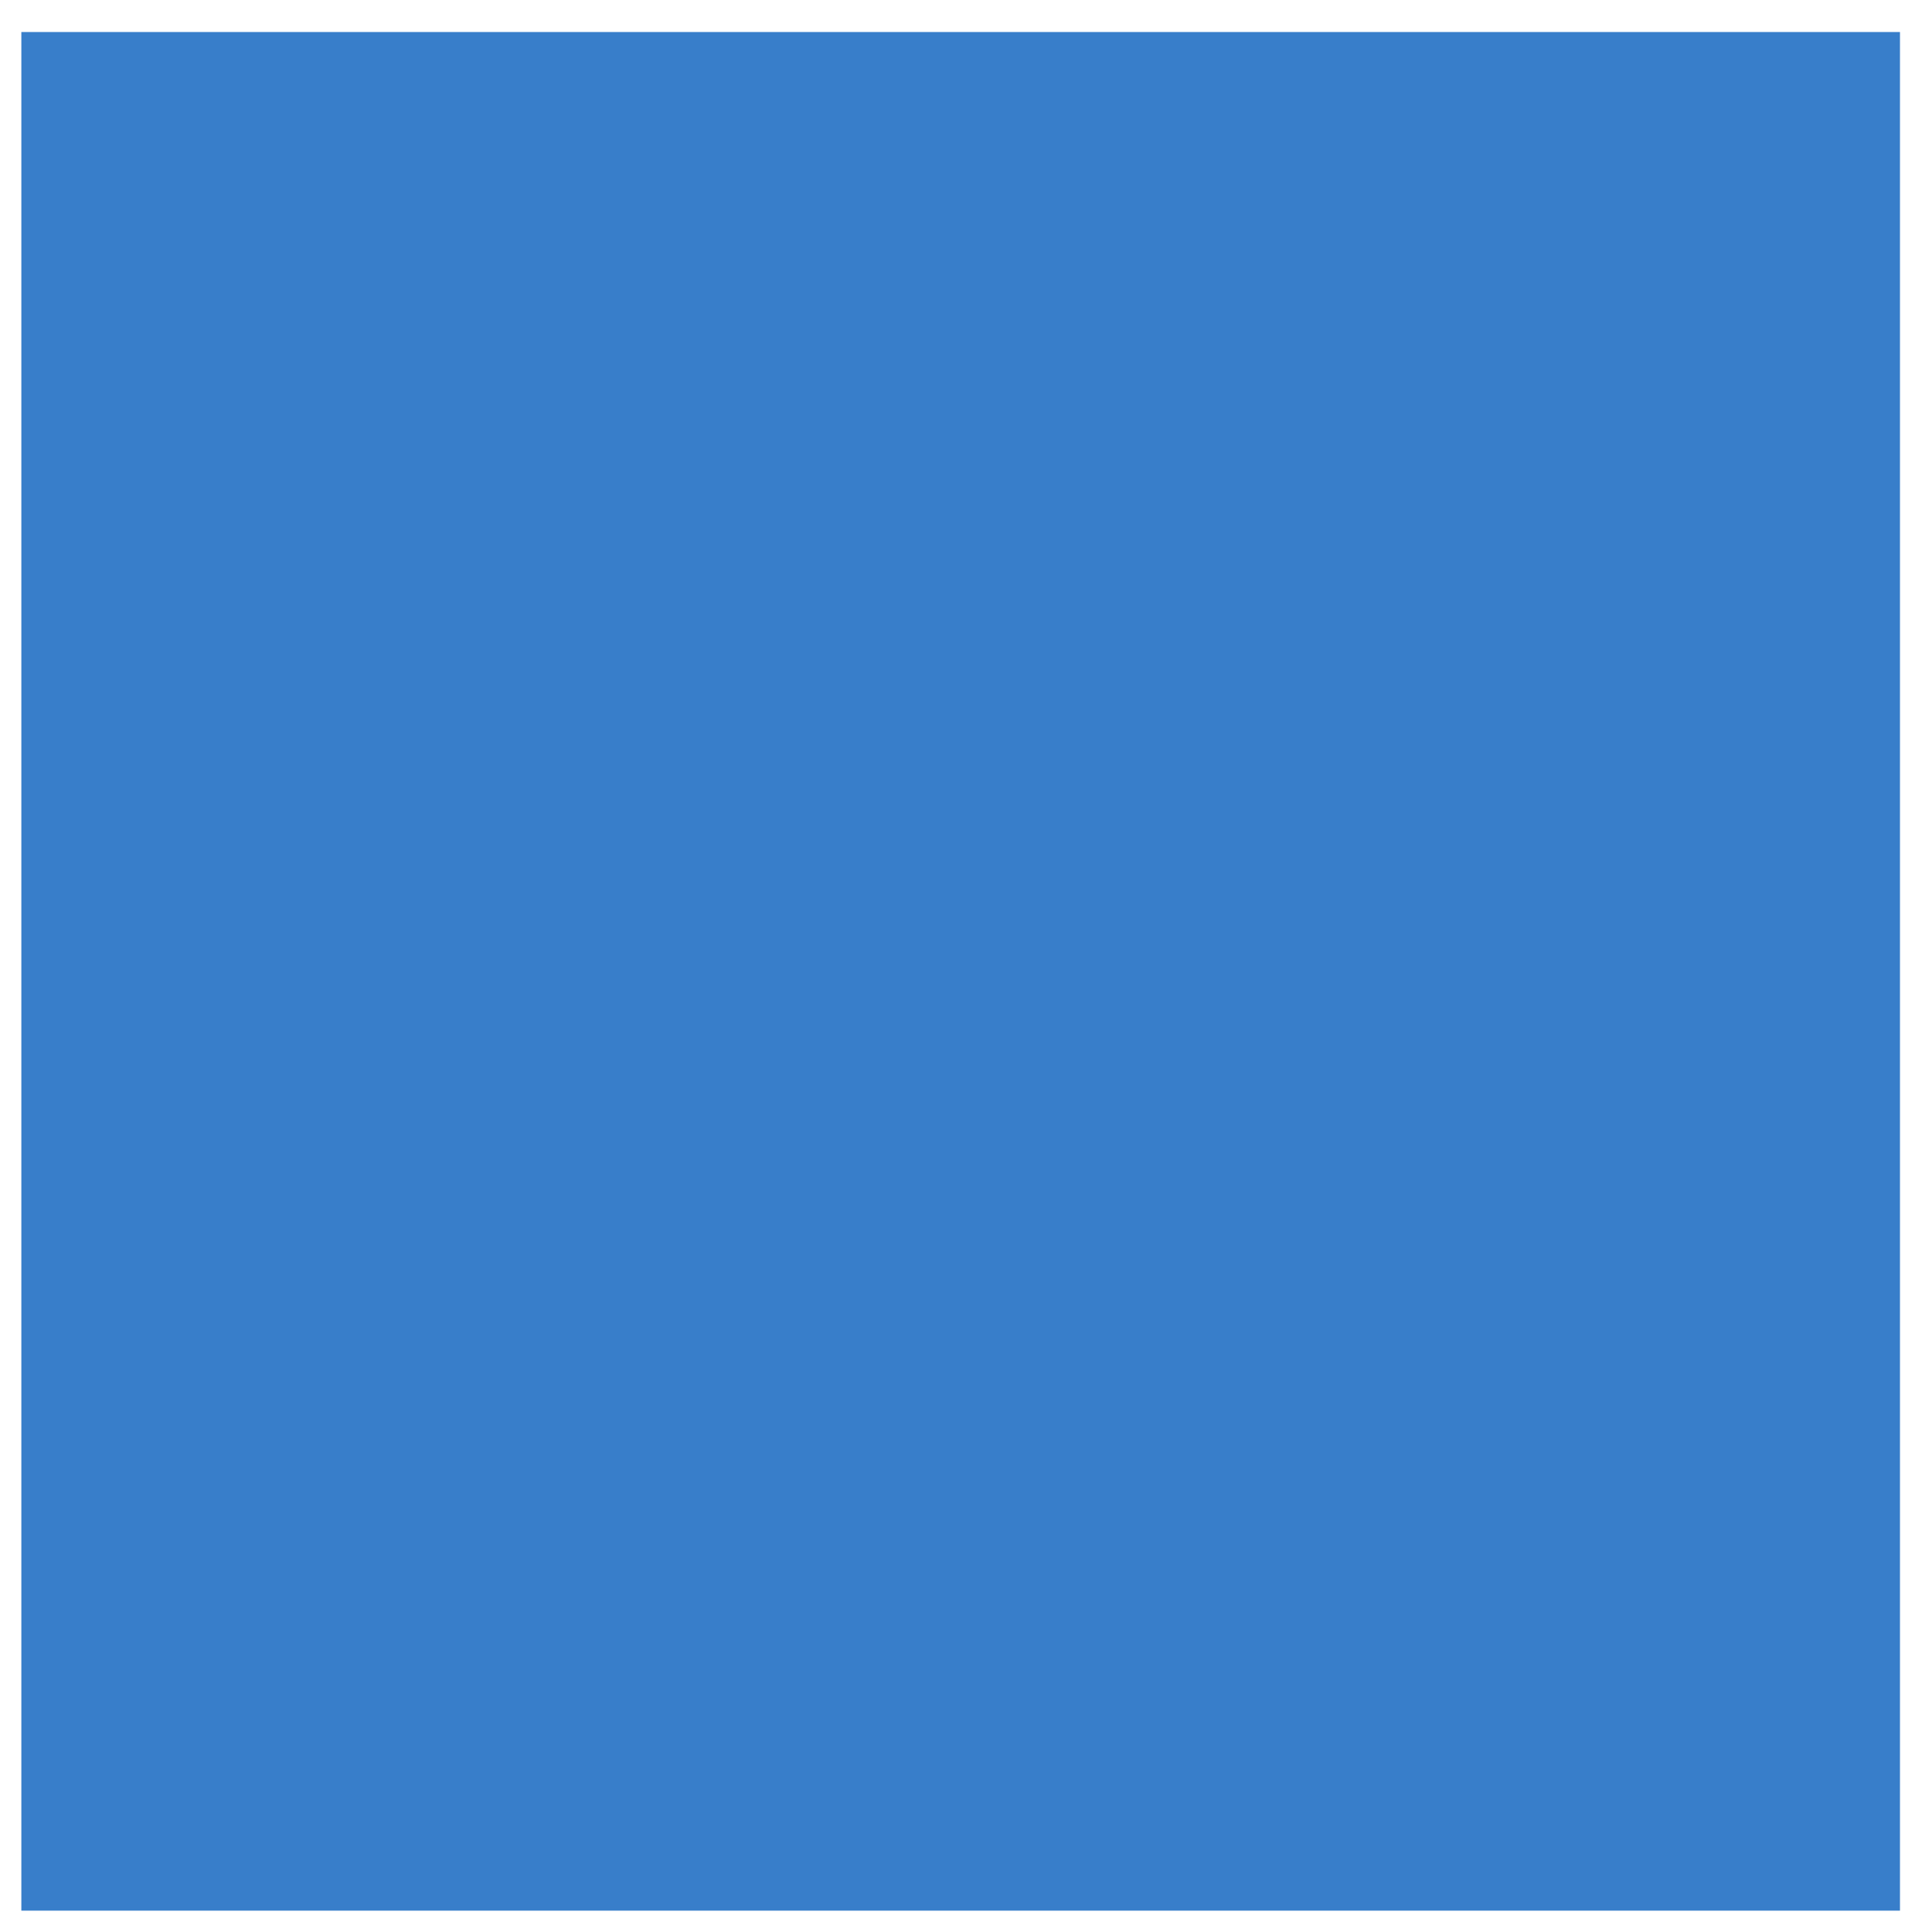 <?xml version="1.0" encoding="UTF-8" standalone="no"?><svg xmlns="http://www.w3.org/2000/svg" xmlns:xlink="http://www.w3.org/1999/xlink" clip-rule="evenodd" stroke-miterlimit="10" viewBox="0 0 181 181"><desc>SVG generated by Keynote</desc><defs></defs><g transform="matrix(1.00, 0.00, -0.00, -1.00, 0.0, 181.0)"><path d="M 2.0 178.0 L 178.0 178.0 L 178.0 2.0 L 2.0 2.0 Z M 2.0 178.2 " fill="#387ECA"></path><path d="M -0.0 0.2 L 176.0 0.2 L 176.0 176.2 L -0.0 176.2 Z M 0.0 0.0 " fill="none" stroke="#000000" stroke-opacity="0.00" stroke-width="2.00" transform="matrix(1.00, 0.00, 0.00, -1.00, 2.0, 178.2)"></path></g></svg>